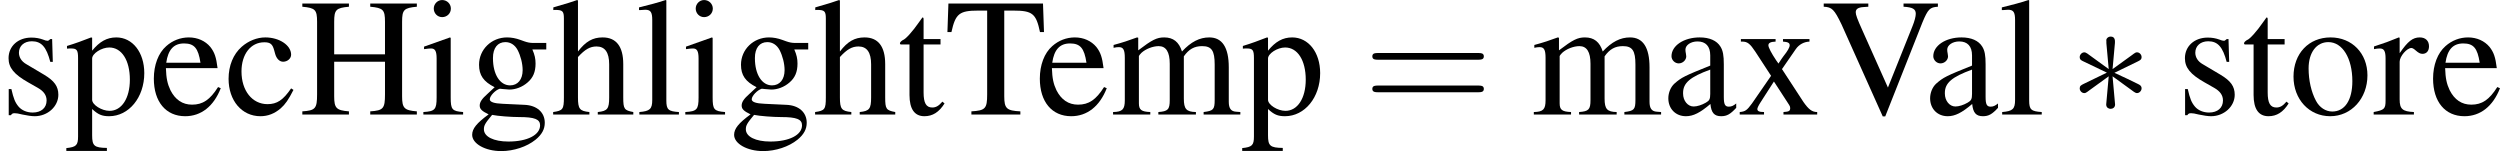 <?xml version='1.0' encoding='UTF-8'?>
<!-- This file was generated by dvisvgm 3.0.4 -->
<svg version='1.1' xmlns='http://www.w3.org/2000/svg' xmlns:xlink='http://www.w3.org/1999/xlink' width='248.556pt' height='15.024pt' viewBox='203.142 210.38 248.556 15.024'>
<defs>
<path id='g1-72' d='M1.867-3.207V-4.94C1.867-5.583 1.965-5.681 2.653-5.744V-5.914H.17V-5.744C.858-5.681 .956-5.583 .956-4.94V-1.072C.956-.322 .866-.214 .17-.17V0H2.653V-.17C1.983-.223 1.867-.339 1.867-.974V-2.814H4.574V-1.072C4.574-.322 4.484-.214 3.788-.17V0H6.271V-.17C5.601-.223 5.485-.339 5.485-.974V-4.94C5.485-5.583 5.583-5.681 6.271-5.744V-5.914H3.788V-5.744C4.475-5.681 4.574-5.583 4.574-4.94V-3.207H1.867Z'/>
<path id='g1-84' d='M2.269-5.538V-1.072C2.269-.313 2.171-.214 1.429-.17V0H4.038V-.17C3.305-.205 3.18-.322 3.18-.974V-5.538H3.662C4.681-5.538 4.877-5.378 5.083-4.395H5.297L5.244-5.914H.205L.152-4.395H.366C.581-5.369 .786-5.538 1.787-5.538H2.269Z'/>
<path id='g1-86' d='M6.226-5.914H4.395V-5.744C4.886-5.717 5.047-5.619 5.047-5.369C5.047-5.226 4.985-4.985 4.877-4.717L3.564-1.438L2.215-4.458C1.921-5.11 1.849-5.315 1.849-5.449C1.849-5.619 1.974-5.708 2.26-5.726C2.296-5.726 2.394-5.735 2.519-5.744V-5.914H.143V-5.744C.581-5.726 .706-5.601 1.09-4.806L3.287 .098H3.421L5.404-4.913C5.699-5.619 5.797-5.717 6.226-5.744V-5.914Z'/>
<path id='g1-97' d='M3.948-.59C3.796-.465 3.689-.42 3.555-.42C3.35-.42 3.287-.545 3.287-.938V-2.68C3.287-3.144 3.243-3.403 3.109-3.618C2.912-3.939 2.528-4.109 2.001-4.109C1.161-4.109 .5-3.671 .5-3.109C.5-2.903 .679-2.725 .884-2.725C1.099-2.725 1.286-2.903 1.286-3.1C1.286-3.135 1.277-3.18 1.268-3.243C1.251-3.323 1.242-3.394 1.242-3.457C1.242-3.698 1.528-3.895 1.885-3.895C2.323-3.895 2.564-3.636 2.564-3.153V-2.608C1.188-2.055 1.036-1.983 .652-1.644C.456-1.465 .331-1.161 .331-.866C.331-.304 .724 .089 1.268 .089C1.662 .089 2.028-.098 2.573-.563C2.617-.098 2.778 .089 3.144 .089C3.448 .089 3.636-.018 3.948-.357V-.59ZM2.564-1.099C2.564-.822 2.519-.741 2.331-.634C2.117-.509 1.867-.429 1.679-.429C1.367-.429 1.117-.732 1.117-1.117V-1.152C1.117-1.679 1.483-2.001 2.564-2.394V-1.099Z'/>
<path id='g1-99' d='M3.555-1.394C3.127-.768 2.805-.554 2.296-.554C1.483-.554 .911-1.268 .911-2.296C.911-3.216 1.402-3.85 2.126-3.85C2.448-3.85 2.564-3.752 2.653-3.421L2.707-3.225C2.778-2.975 2.939-2.814 3.127-2.814C3.359-2.814 3.555-2.984 3.555-3.189C3.555-3.689 2.93-4.109 2.18-4.109C1.742-4.109 1.286-3.93 .92-3.609C.473-3.216 .223-2.608 .223-1.903C.223-.741 .929 .089 1.921 .089C2.323 .089 2.68-.054 3.001-.331C3.243-.545 3.412-.786 3.68-1.313L3.555-1.394Z'/>
<path id='g1-101' d='M3.645-1.465C3.216-.786 2.832-.527 2.26-.527C1.751-.527 1.367-.786 1.108-1.295C.947-1.635 .884-1.93 .866-2.474H3.618C3.546-3.055 3.457-3.314 3.234-3.6C2.966-3.922 2.555-4.109 2.09-4.109C1.644-4.109 1.224-3.948 .884-3.645C.465-3.278 .223-2.644 .223-1.912C.223-.679 .866 .089 1.894 .089C2.742 .089 3.412-.438 3.788-1.402L3.645-1.465ZM.884-2.76C.983-3.457 1.286-3.788 1.831-3.788S2.591-3.537 2.707-2.76H.884Z'/>
<path id='g1-103' d='M4.198-3.466V-3.814H3.511C3.332-3.814 3.198-3.841 3.019-3.904L2.823-3.975C2.582-4.064 2.34-4.109 2.108-4.109C1.277-4.109 .616-3.466 .616-2.653C.616-2.09 .858-1.751 1.447-1.456C1.277-1.295 1.117-1.143 1.063-1.099C.768-.84 .652-.661 .652-.482C.652-.295 .759-.188 1.126-.009C.491 .456 .25 .75 .25 1.081C.25 1.554 .947 1.947 1.796 1.947C2.465 1.947 3.162 1.715 3.627 1.34C3.966 1.063 4.118 .777 4.118 .438C4.118-.116 3.698-.491 3.037-.518L1.885-.572C1.411-.59 1.188-.67 1.188-.813C1.188-.992 1.483-1.304 1.724-1.376C1.804-1.367 1.867-1.358 1.894-1.358C2.063-1.34 2.18-1.331 2.233-1.331C2.564-1.331 2.921-1.465 3.198-1.706C3.493-1.956 3.627-2.269 3.627-2.716C3.627-2.975 3.582-3.18 3.457-3.466H4.198ZM1.313 .018C1.608 .08 2.323 .134 2.76 .134C3.573 .134 3.868 .25 3.868 .572C3.868 1.09 3.189 1.438 2.18 1.438C1.394 1.438 .875 1.179 .875 .786C.875 .581 .938 .465 1.313 .018ZM1.358-3.019C1.358-3.546 1.608-3.859 2.019-3.859C2.296-3.859 2.528-3.707 2.671-3.439C2.832-3.127 2.939-2.716 2.939-2.367C2.939-1.867 2.68-1.554 2.269-1.554C1.733-1.554 1.358-2.135 1.358-2.993V-3.019Z'/>
<path id='g1-104' d='M1.402-3.064C1.778-3.475 2.046-3.627 2.394-3.627C2.841-3.627 3.064-3.305 3.064-2.68V-.911C3.064-.304 2.975-.188 2.457-.134V0H4.35V-.134C3.868-.223 3.814-.295 3.814-.911V-2.689C3.814-3.627 3.439-4.109 2.716-4.109C2.189-4.109 1.813-3.895 1.402-3.359V-6.074L1.358-6.101C1.054-5.994 .831-5.922 .331-5.78L.089-5.708V-5.565C.125-5.574 .152-5.574 .197-5.574C.581-5.574 .652-5.503 .652-5.119V-.911C.652-.286 .599-.205 .08-.134V0H2.01V-.134C1.492-.188 1.402-.295 1.402-.911V-3.064Z'/>
<path id='g1-105' d='M1.563-4.109L.179-3.618V-3.484L.25-3.493C.357-3.511 .473-3.52 .554-3.52C.768-3.52 .849-3.377 .849-2.984V-.911C.849-.268 .759-.17 .143-.134V0H2.26V-.134C1.67-.179 1.599-.268 1.599-.911V-4.082L1.563-4.109ZM1.143-6.101C.902-6.101 .697-5.896 .697-5.646S.893-5.19 1.143-5.19C1.402-5.19 1.608-5.387 1.608-5.646C1.608-5.896 1.402-6.101 1.143-6.101Z'/>
<path id='g1-108' d='M.17-5.565H.223C.322-5.574 .429-5.583 .5-5.583C.786-5.583 .875-5.458 .875-5.038V-.777C.875-.295 .75-.179 .188-.134V0H2.296V-.134C1.733-.17 1.626-.259 1.626-.75V-6.083L1.59-6.101C1.126-5.949 .786-5.86 .17-5.708V-5.565Z'/>
<path id='g1-109' d='M.17-3.555C.286-3.582 .357-3.591 .456-3.591C.688-3.591 .768-3.448 .768-3.019V-.759C.768-.277 .643-.143 .143-.134V0H2.126V-.134C1.653-.152 1.519-.25 1.519-.599V-3.118C1.519-3.135 1.59-3.225 1.653-3.287C1.876-3.493 2.26-3.645 2.573-3.645C2.966-3.645 3.162-3.332 3.162-2.707V-.768C3.162-.268 3.064-.17 2.555-.134V0H4.556V-.134C4.047-.143 3.913-.295 3.913-.849V-3.1C4.181-3.484 4.475-3.645 4.886-3.645C5.395-3.645 5.556-3.403 5.556-2.662V-.777C5.556-.268 5.485-.197 4.967-.134V0H6.923V-.134L6.691-.152C6.423-.17 6.307-.331 6.307-.679V-2.519C6.307-3.573 5.958-4.109 5.27-4.109C4.752-4.109 4.297-3.877 3.814-3.359C3.654-3.868 3.35-4.109 2.867-4.109C2.474-4.109 2.224-3.984 1.483-3.421V-4.091L1.42-4.109C.965-3.939 .661-3.841 .17-3.707V-3.555Z'/>
<path id='g1-111' d='M2.233-4.109C1.072-4.109 .259-3.252 .259-2.019C.259-.813 1.09 .089 2.215 .089S4.198-.858 4.198-2.09C4.198-3.26 3.377-4.109 2.233-4.109ZM2.117-3.859C2.867-3.859 3.394-3.001 3.394-1.778C3.394-.768 2.993-.161 2.323-.161C1.974-.161 1.644-.375 1.456-.732C1.206-1.197 1.063-1.822 1.063-2.457C1.063-3.305 1.483-3.859 2.117-3.859Z'/>
<path id='g1-112' d='M.08-3.511C.161-3.52 .223-3.52 .304-3.52C.607-3.52 .67-3.43 .67-3.01V1.17C.67 1.635 .572 1.733 .045 1.787V1.938H2.206V1.778C1.536 1.769 1.42 1.67 1.42 1.108V-.295C1.733 0 1.947 .089 2.323 .089C3.377 .089 4.198-.911 4.198-2.206C4.198-3.314 3.573-4.109 2.707-4.109C2.206-4.109 1.813-3.886 1.42-3.403V-4.091L1.367-4.109C.884-3.922 .572-3.805 .08-3.654V-3.511ZM1.42-2.984C1.42-3.252 1.921-3.573 2.331-3.573C2.993-3.573 3.43-2.894 3.43-1.858C3.43-.866 2.993-.197 2.349-.197C1.93-.197 1.42-.518 1.42-.786V-2.984Z'/>
<path id='g1-114' d='M.063-3.484C.188-3.511 .268-3.52 .375-3.52C.599-3.52 .679-3.377 .679-2.984V-.75C.679-.304 .616-.241 .045-.134V0H2.189V-.134C1.581-.161 1.429-.295 1.429-.804V-2.814C1.429-3.1 1.813-3.546 2.055-3.546C2.108-3.546 2.189-3.502 2.287-3.412C2.43-3.287 2.528-3.234 2.644-3.234C2.859-3.234 2.993-3.386 2.993-3.636C2.993-3.93 2.805-4.109 2.501-4.109C2.126-4.109 1.867-3.904 1.429-3.269V-4.091L1.385-4.109C.911-3.913 .59-3.796 .063-3.627V-3.484Z'/>
<path id='g1-115' d='M2.814-2.805L2.778-4.02H2.68L2.662-4.002C2.582-3.939 2.573-3.93 2.537-3.93C2.483-3.93 2.394-3.948 2.296-3.993C2.099-4.064 1.903-4.1 1.67-4.1C.965-4.1 .456-3.645 .456-3.001C.456-2.501 .741-2.144 1.501-1.715L2.019-1.42C2.331-1.242 2.483-1.027 2.483-.75C2.483-.357 2.197-.107 1.742-.107C1.438-.107 1.161-.223 .992-.42C.804-.643 .724-.849 .607-1.358H.465V.036H.581C.643-.054 .679-.071 .786-.071C.866-.071 .992-.054 1.197 0C1.447 .054 1.688 .089 1.849 .089C2.537 .089 3.109-.429 3.109-1.054C3.109-1.501 2.894-1.796 2.358-2.117L1.394-2.689C1.143-2.832 1.009-3.055 1.009-3.296C1.009-3.654 1.286-3.904 1.697-3.904C2.206-3.904 2.474-3.6 2.68-2.805H2.814Z'/>
<path id='g1-116' d='M2.278-4.02H1.376V-5.056C1.376-5.145 1.367-5.172 1.313-5.172C1.251-5.092 1.197-5.011 1.134-4.922C.795-4.431 .411-4.002 .268-3.966C.17-3.904 .116-3.841 .116-3.796C.116-3.77 .125-3.752 .152-3.734H.625V-1.045C.625-.295 .893 .089 1.42 .089C1.858 .089 2.197-.125 2.492-.59L2.376-.688C2.189-.465 2.037-.375 1.84-.375C1.51-.375 1.376-.616 1.376-1.179V-3.734H2.278V-4.02Z'/>
<path id='g1-120' d='M2.483 0H4.279V-.134C4.002-.134 3.823-.277 3.546-.67L2.403-2.421L3.144-3.493C3.314-3.734 3.582-3.877 3.868-3.886V-4.02H2.457V-3.886C2.725-3.868 2.814-3.814 2.814-3.689C2.814-3.582 2.707-3.386 2.483-3.109C2.439-3.055 2.331-2.894 2.215-2.716L2.09-2.894C1.84-3.269 1.679-3.573 1.679-3.689C1.679-3.814 1.796-3.877 2.063-3.886V-4.02H.214V-3.886H.295C.563-3.886 .706-3.77 .983-3.35L1.822-2.063L.804-.59C.536-.223 .447-.161 .152-.134V0H1.447V-.134C1.197-.134 1.09-.179 1.09-.295C1.09-.348 1.152-.482 1.268-.661L1.974-1.76L2.787-.509C2.823-.456 2.841-.402 2.841-.348C2.841-.188 2.778-.152 2.483-.134V0Z'/>
<use id='g16-3' xlink:href='#g11-3' transform='scale(1.333)'/>
<use id='g41-72' xlink:href='#g1-72' transform='scale(1.333)'/>
<use id='g41-84' xlink:href='#g1-84' transform='scale(1.333)'/>
<use id='g41-86' xlink:href='#g1-86' transform='scale(1.333)'/>
<use id='g41-97' xlink:href='#g1-97' transform='scale(1.333)'/>
<use id='g41-99' xlink:href='#g1-99' transform='scale(1.333)'/>
<use id='g41-101' xlink:href='#g1-101' transform='scale(1.333)'/>
<use id='g41-103' xlink:href='#g1-103' transform='scale(1.333)'/>
<use id='g41-104' xlink:href='#g1-104' transform='scale(1.333)'/>
<use id='g41-105' xlink:href='#g1-105' transform='scale(1.333)'/>
<use id='g41-108' xlink:href='#g1-108' transform='scale(1.333)'/>
<use id='g41-109' xlink:href='#g1-109' transform='scale(1.333)'/>
<use id='g41-111' xlink:href='#g1-111' transform='scale(1.333)'/>
<use id='g41-112' xlink:href='#g1-112' transform='scale(1.333)'/>
<use id='g41-114' xlink:href='#g1-114' transform='scale(1.333)'/>
<use id='g41-115' xlink:href='#g1-115' transform='scale(1.333)'/>
<use id='g41-116' xlink:href='#g1-116' transform='scale(1.333)'/>
<use id='g41-120' xlink:href='#g1-120' transform='scale(1.333)'/>
<path id='g11-3' d='M2.457-3.814C2.465-3.939 2.465-4.154 2.233-4.154C2.09-4.154 1.974-4.038 2.001-3.922V-3.805L2.126-2.421L.983-3.252C.902-3.296 .884-3.314 .822-3.314C.697-3.314 .581-3.189 .581-3.064C.581-2.921 .67-2.885 .759-2.841L2.028-2.233L.795-1.635C.652-1.563 .581-1.528 .581-1.394S.697-1.143 .822-1.143C.884-1.143 .902-1.143 1.126-1.313L2.126-2.037L1.992-.536C1.992-.348 2.153-.304 2.224-.304C2.331-.304 2.465-.366 2.465-.536L2.331-2.037L3.475-1.206C3.555-1.161 3.573-1.143 3.636-1.143C3.761-1.143 3.877-1.268 3.877-1.394C3.877-1.528 3.796-1.572 3.689-1.626C3.153-1.894 3.135-1.894 2.43-2.224L3.662-2.823C3.805-2.894 3.877-2.93 3.877-3.064S3.761-3.314 3.636-3.314C3.573-3.314 3.555-3.314 3.332-3.144L2.331-2.421L2.457-3.814Z'/>
<use id='g35-61' xlink:href='#g31-61' transform='scale(1.333)'/>
<path id='g31-61' d='M6.137-2.921C6.271-2.921 6.441-2.921 6.441-3.1S6.271-3.278 6.146-3.278H.795C.67-3.278 .5-3.278 .5-3.1S.67-2.921 .804-2.921H6.137ZM6.146-1.188C6.271-1.188 6.441-1.188 6.441-1.367S6.271-1.545 6.137-1.545H.804C.67-1.545 .5-1.545 .5-1.367S.67-1.188 .795-1.188H6.146Z'/>
</defs>
<g id='page1' transform='matrix(1.4 0 0 1.4 0 0)'>
<use x='145.101' y='158.406' xlink:href='#g41-115'/>
<use x='149.752' y='158.406' xlink:href='#g41-112'/>
<use x='155.729' y='158.406' xlink:href='#g41-101'/>
<use x='161.037' y='158.406' xlink:href='#g41-99'/>
<use x='166.345' y='158.406' xlink:href='#g41-72'/>
<use x='174.977' y='158.406' xlink:href='#g41-105'/>
<use x='178.3' y='158.406' xlink:href='#g41-103'/>
<use x='184.278' y='158.406' xlink:href='#g41-104'/>
<use x='190.255' y='158.406' xlink:href='#g41-108'/>
<use x='193.579' y='158.406' xlink:href='#g41-105'/>
<use x='196.902' y='158.406' xlink:href='#g41-103'/>
<use x='202.88' y='158.406' xlink:href='#g41-104'/>
<use x='208.857' y='158.406' xlink:href='#g41-116'/>
<use x='212.181' y='158.406' xlink:href='#g41-84'/>
<use x='218.649' y='158.406' xlink:href='#g41-101'/>
<use x='223.957' y='158.406' xlink:href='#g41-109'/>
<use x='233.258' y='158.406' xlink:href='#g41-112'/>
<use x='241.892' y='158.406' xlink:href='#g35-61'/>
<use x='253.837' y='158.406' xlink:href='#g41-109'/>
<use x='263.138' y='158.406' xlink:href='#g41-97'/>
<use x='268.447' y='158.406' xlink:href='#g41-120'/>
<use x='274.424' y='158.406' xlink:href='#g41-86'/>
<use x='281.729' y='158.406' xlink:href='#g41-97'/>
<use x='287.037' y='158.406' xlink:href='#g41-108'/>
<use x='292.02' y='158.406' xlink:href='#g16-3'/>
<use x='299.658' y='158.406' xlink:href='#g41-115'/>
<use x='304.309' y='158.406' xlink:href='#g41-116'/>
<use x='307.632' y='158.406' xlink:href='#g41-111'/>
<use x='313.61' y='158.406' xlink:href='#g41-114'/>
<use x='317.591' y='158.406' xlink:href='#g41-101'/>
</g>
</svg>